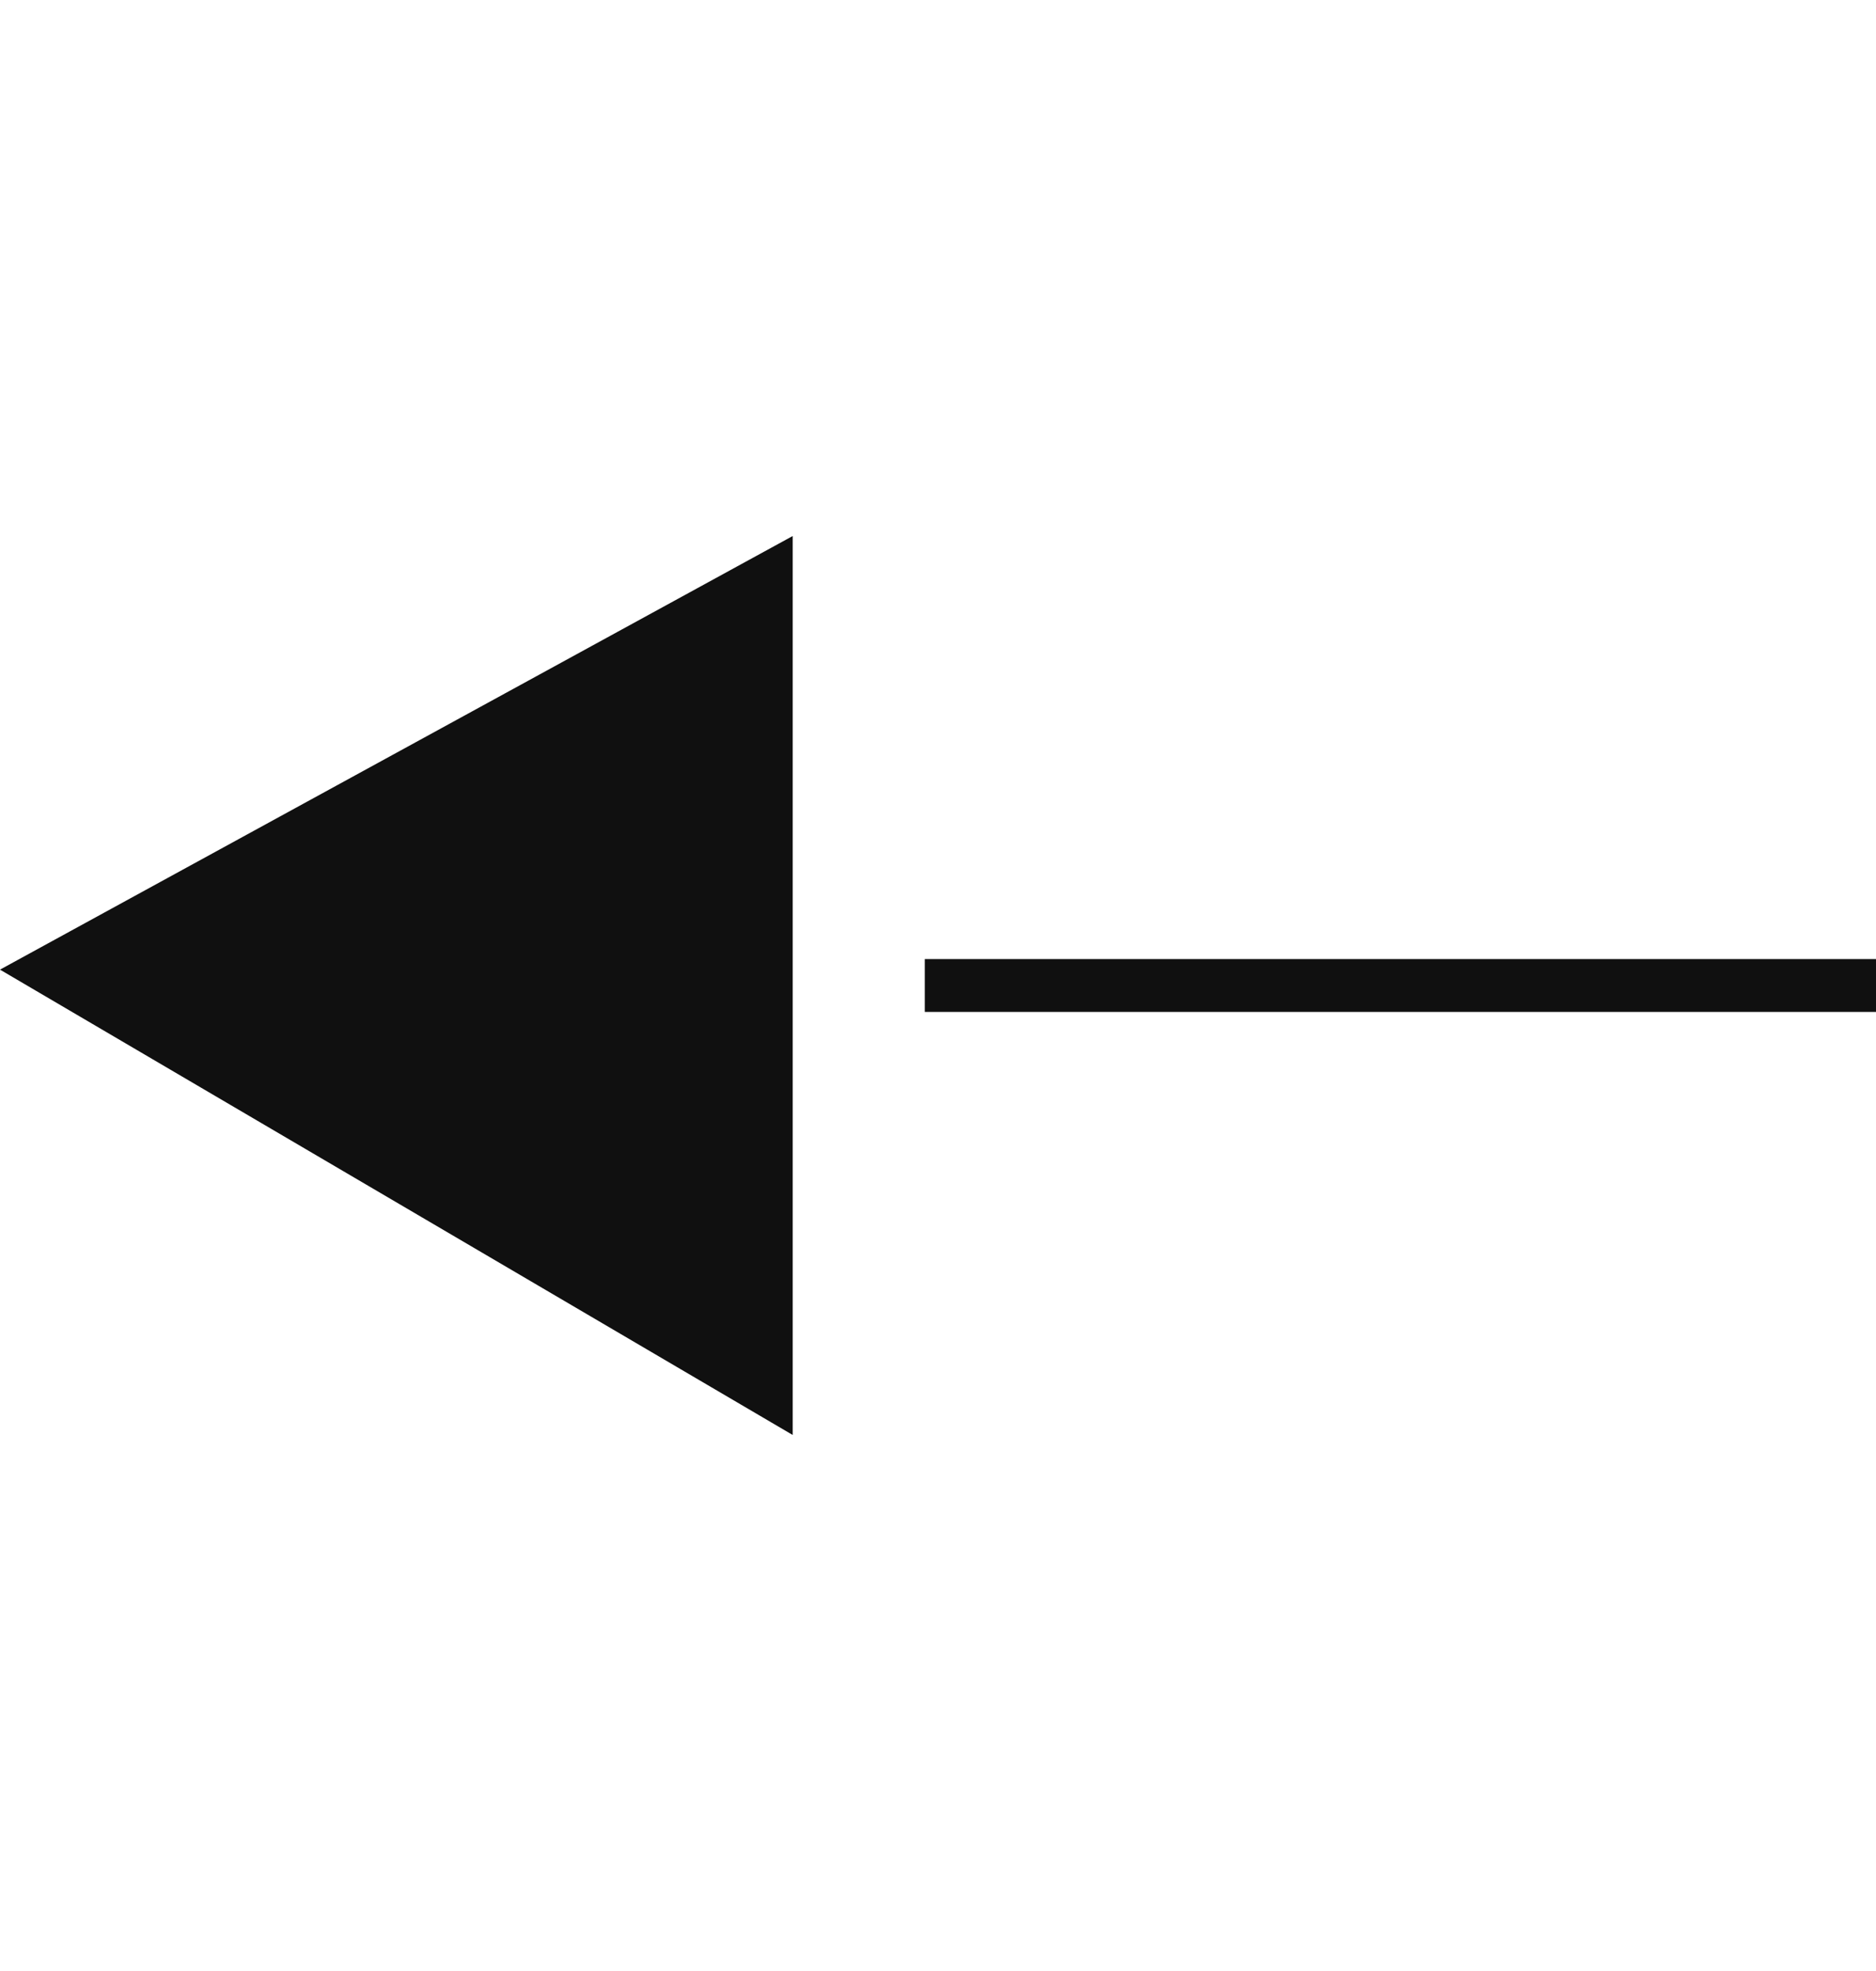 <svg width="20" height="21" viewBox="0 0 20 21" fill="none" xmlns="http://www.w3.org/2000/svg">
<path d="M-2.09808e-05 10.331L8.451 15.289V5.711L-2.09808e-05 10.331Z" fill="#101010"/>
<path d="M9.859 10.5H20" stroke="#101010" stroke-width="0.563"/>
</svg>
